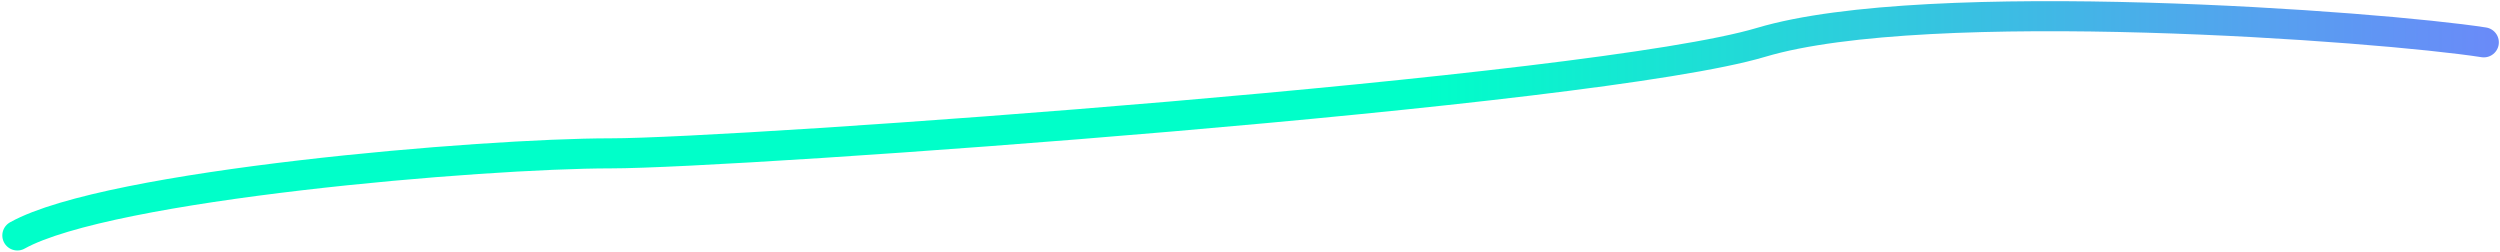 <svg width="1081" height="109" viewBox="0 0 1081 109" fill="none" xmlns="http://www.w3.org/2000/svg">
<path d="M7.5 101.809C47 79.809 209 66.309 264 66.309C319 66.309 689.5 39.809 761.5 18.309C833.5 -3.191 1029 11.309 1074 18.309" stroke="url(#paint0_linear_218_124)" stroke-width="13" stroke-linecap="round"/>
<defs>
<linearGradient id="paint0_linear_218_124" x1="-91.65" y1="54.398" x2="1151.8" y2="54.398" gradientUnits="userSpaceOnUse">
<stop offset="0.57" stop-color="#00FFC9"/>
<stop offset="0.69" stop-color="#25D6D9"/>
<stop offset="0.9" stop-color="#6095F4"/>
<stop offset="1" stop-color="#787CFF"/>
</linearGradient>
</defs>
</svg>
